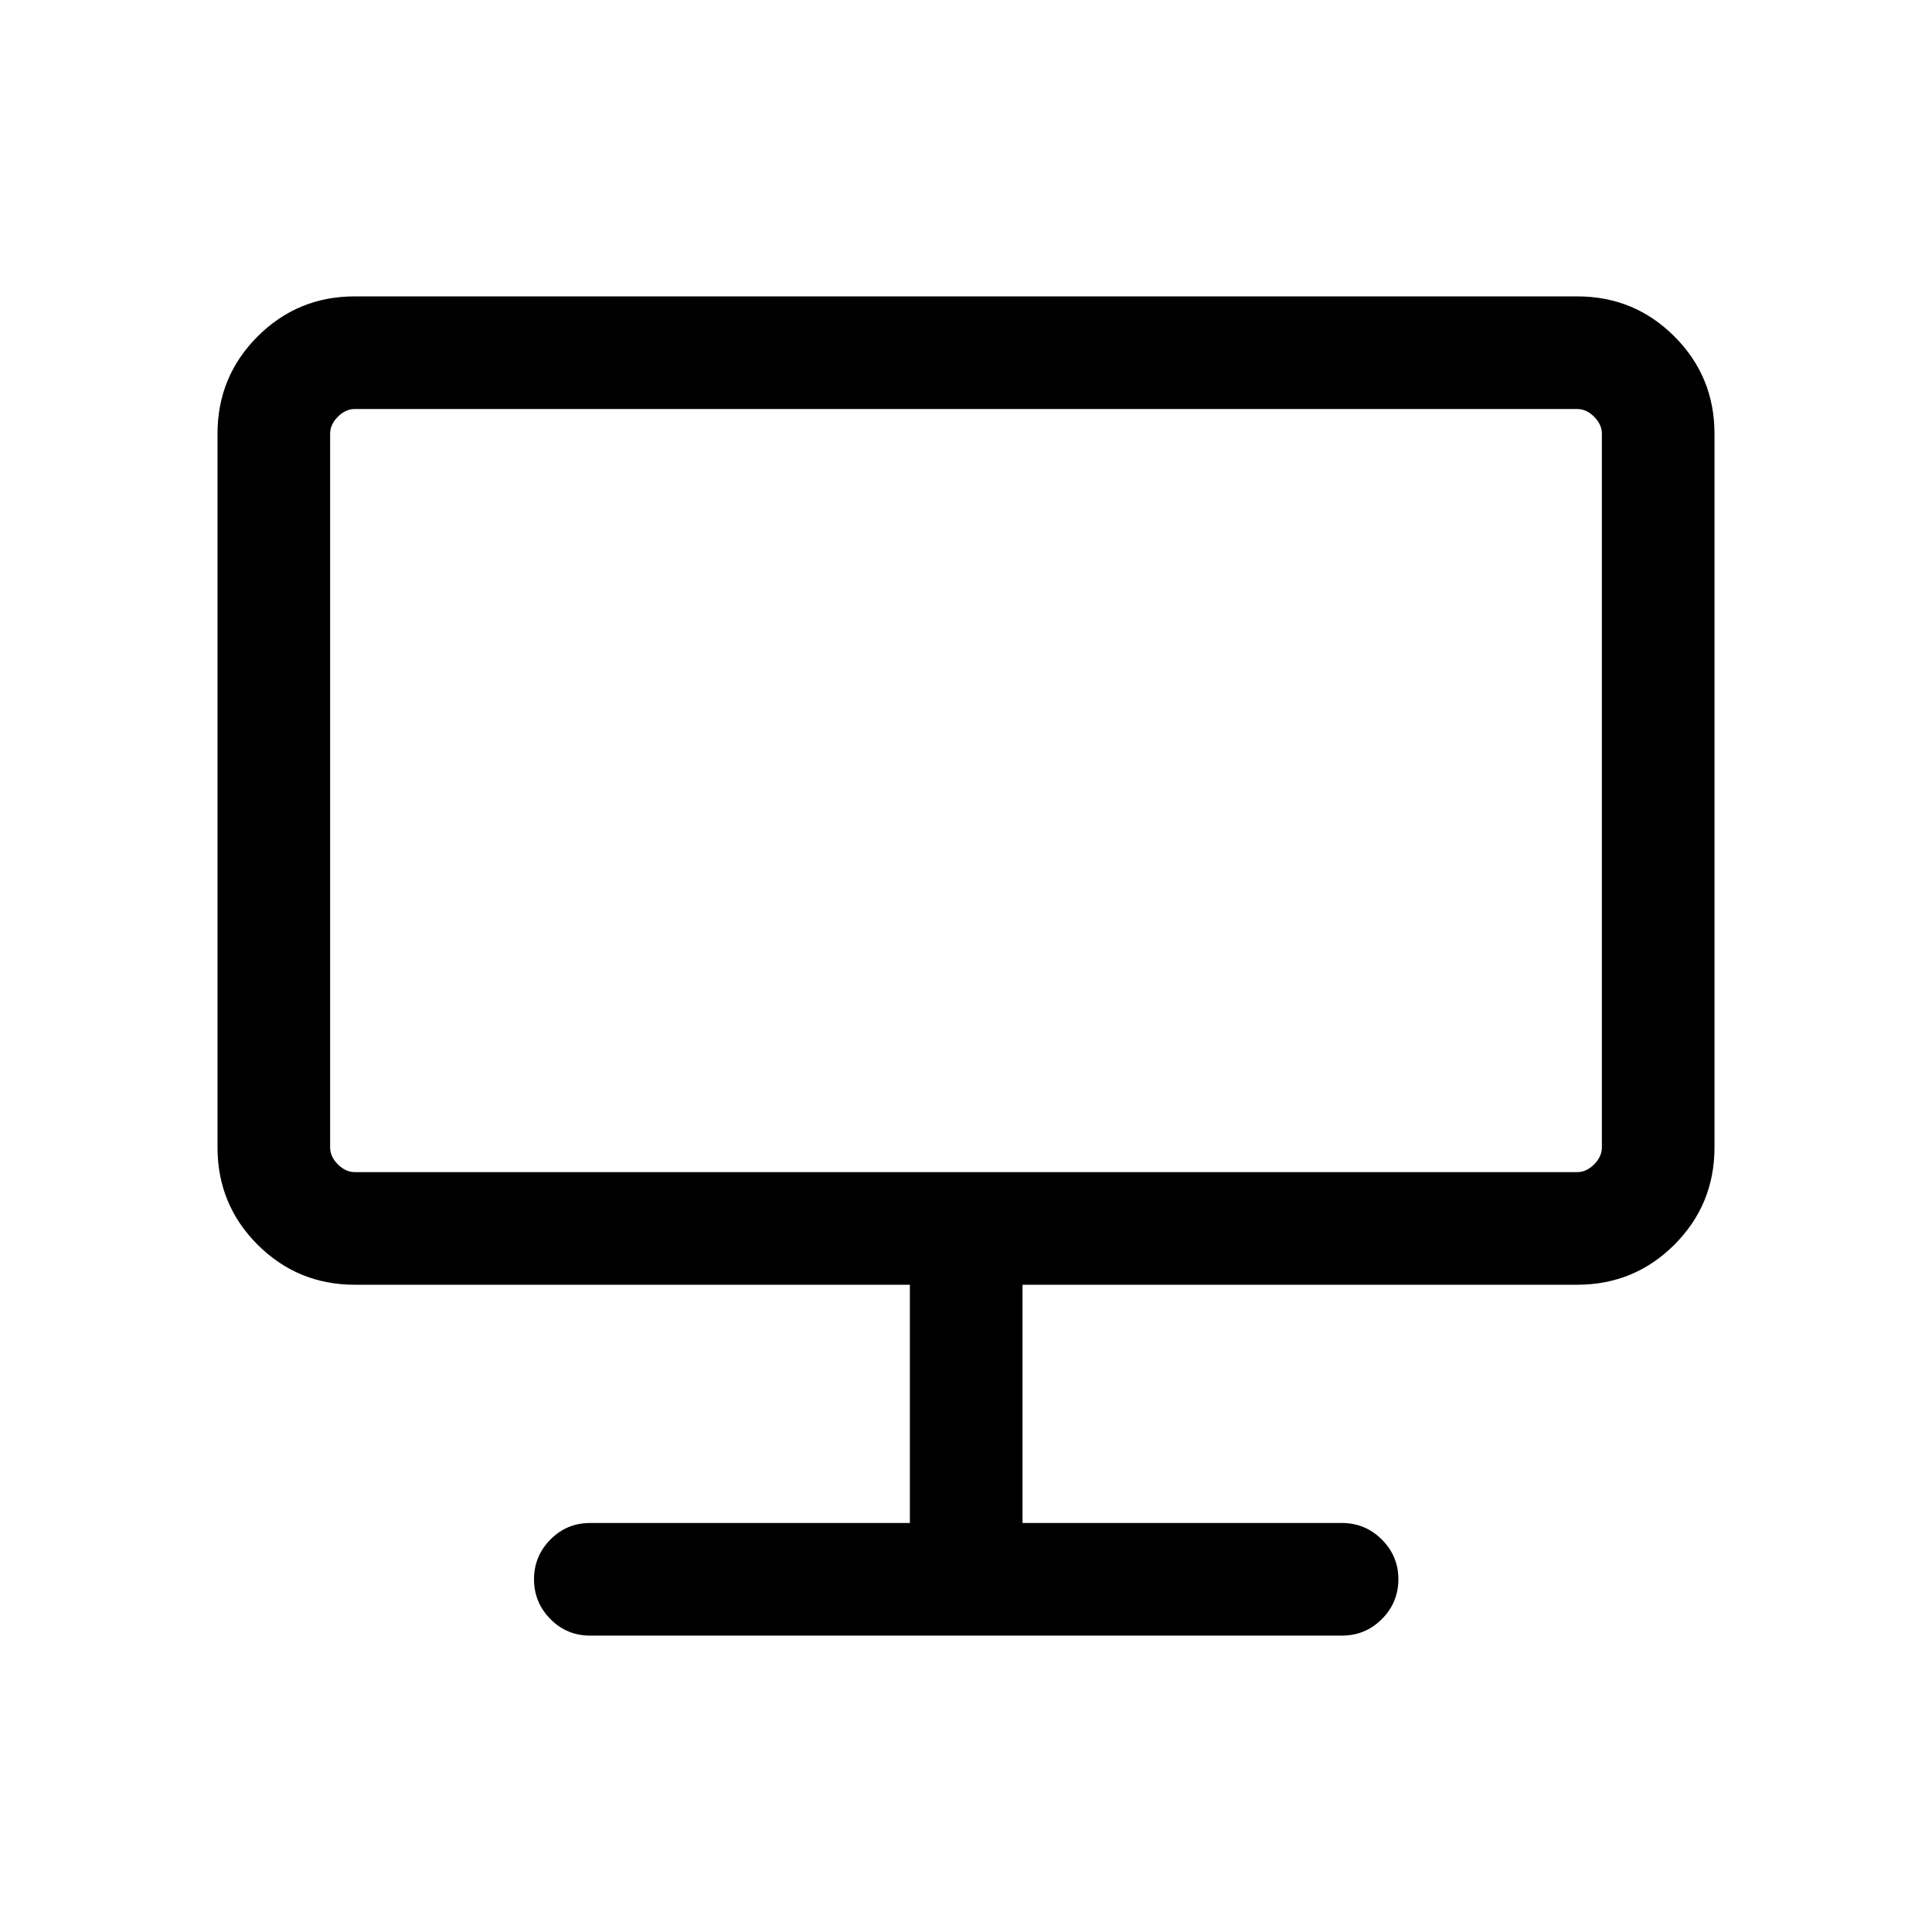 <svg xmlns="http://www.w3.org/2000/svg" height="24" viewBox="0 -960 960 960" width="24"><path d="M293.231-147.271q-11.653 0-19.768-8.253t-8.115-19.727q0-11.473 8.115-19.726 8.115-8.254 19.768-8.254h158.885v-118.384H176.347q-28.437 0-48.353-19.916t-19.916-48.353v-354.577q0-28.437 19.916-48.353 19.916-19.915 48.269-19.915h607.474q28.353 0 48.269 19.915 19.916 19.916 19.916 48.353v354.577q0 28.437-19.916 48.353t-48.353 19.916H508.076v118.384h158.693q11.653 0 19.864 8.226 8.212 8.226 8.212 19.658 0 11.654-8.212 19.865-8.211 8.211-19.864 8.211H293.231ZM164.038-389.884q0 4.616 3.847 8.462 3.846 3.846 8.462 3.846h607.306q4.616 0 8.462-3.846 3.847-3.846 3.847-8.462v-354.577q0-4.615-3.847-8.462-3.846-3.846-8.462-3.846H176.347q-4.616 0-8.462 3.846-3.847 3.847-3.847 8.462v354.577Zm0 0v-366.885 379.193-12.308Z"/></svg>